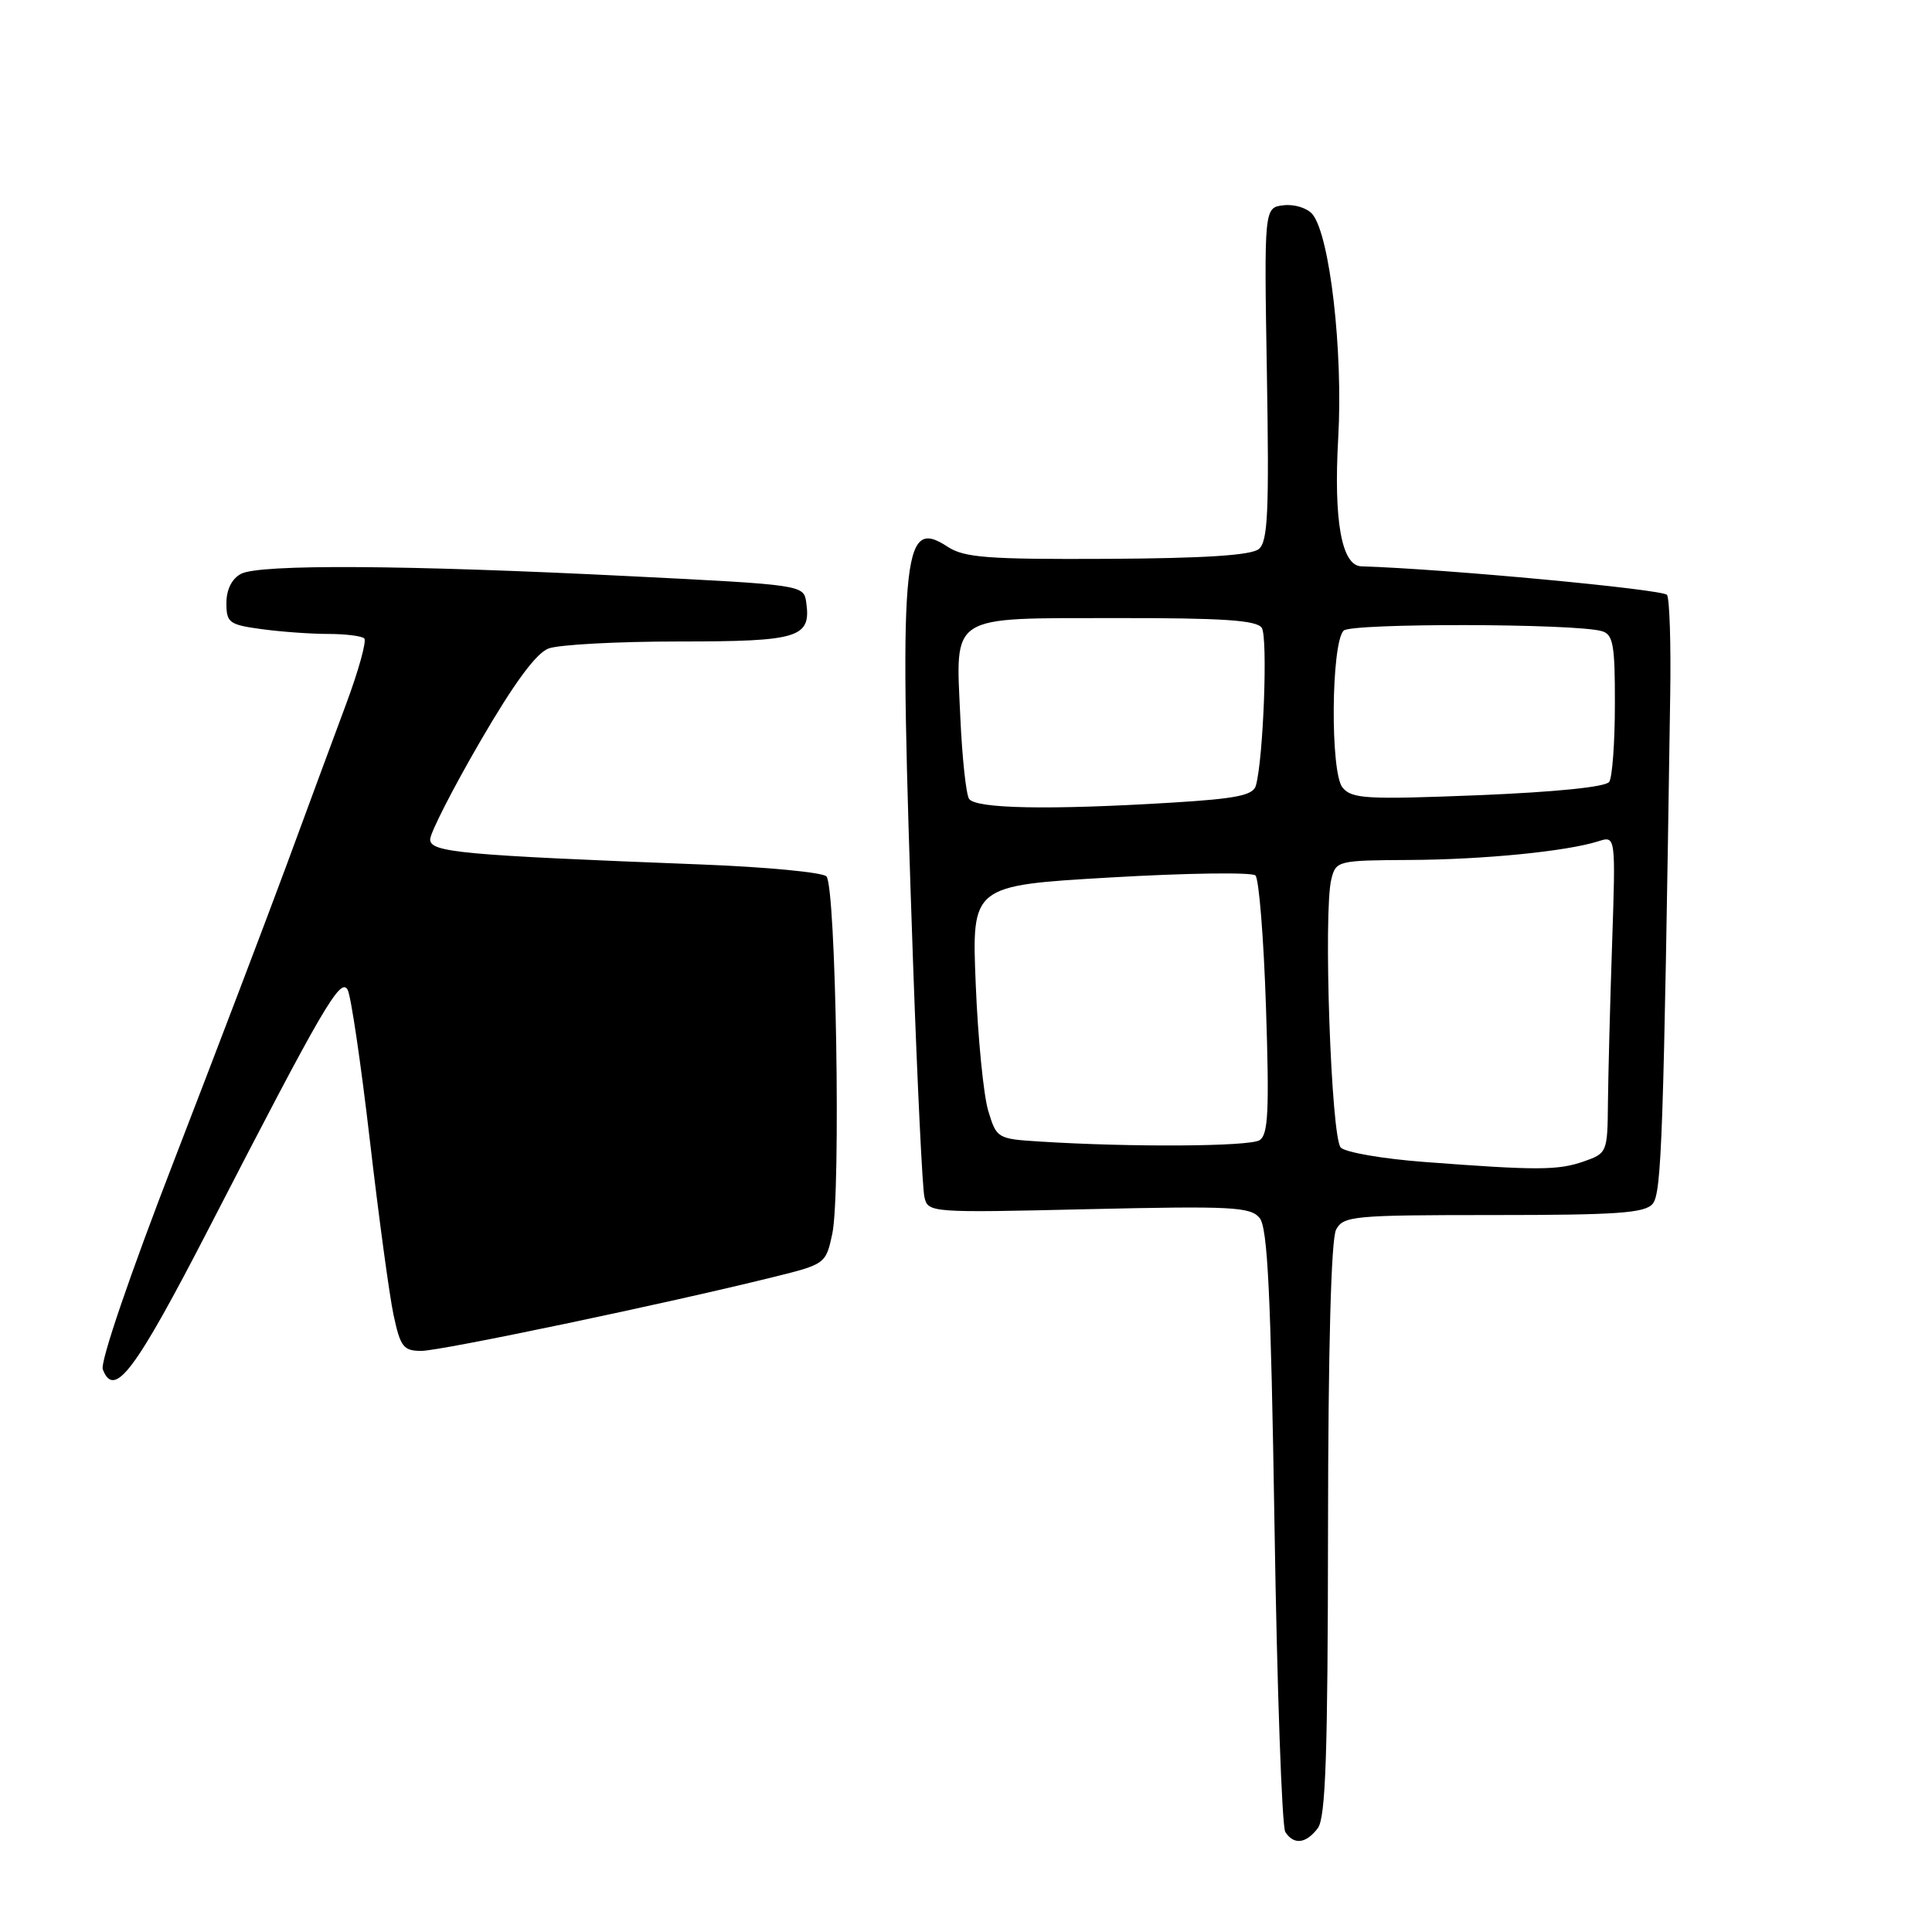 <?xml version="1.0" encoding="UTF-8" standalone="no"?>
<!DOCTYPE svg PUBLIC "-//W3C//DTD SVG 1.1//EN" "http://www.w3.org/Graphics/SVG/1.1/DTD/svg11.dtd" >
<svg xmlns="http://www.w3.org/2000/svg" xmlns:xlink="http://www.w3.org/1999/xlink" version="1.1" viewBox="0 0 256 256">
 <g >
 <path fill="currentColor"
d=" M 174.61 242.25 C 175.66 240.87 175.94 232.54 175.97 202.68 C 175.99 178.59 176.38 164.17 177.04 162.93 C 178.01 161.12 179.32 161.00 197.91 161.00 C 214.28 161.00 217.97 160.74 218.99 159.51 C 220.18 158.08 220.43 150.64 221.31 92.15 C 221.42 85.36 221.23 79.37 220.89 78.83 C 220.44 78.10 191.44 75.38 180.37 75.04 C 177.77 74.95 176.70 68.99 177.32 58.05 C 177.98 46.54 176.21 31.16 173.90 28.38 C 173.22 27.57 171.51 27.03 170.09 27.20 C 167.50 27.50 167.50 27.50 167.87 49.53 C 168.18 67.84 168.00 71.76 166.80 72.75 C 165.80 73.58 159.61 73.98 146.75 74.05 C 130.87 74.13 127.77 73.89 125.57 72.45 C 119.44 68.43 119.07 72.92 121.00 128.00 C 121.56 143.68 122.22 157.45 122.49 158.61 C 122.96 160.69 123.23 160.71 144.25 160.22 C 163.16 159.79 165.68 159.91 166.90 161.38 C 167.97 162.67 168.39 171.28 168.88 202.26 C 169.22 223.84 169.86 242.06 170.31 242.75 C 171.44 244.49 173.05 244.31 174.61 242.25 Z  M 27.81 162.50 C 42.79 133.44 45.11 129.45 46.06 131.14 C 46.50 131.93 47.82 140.88 49.00 151.04 C 50.18 161.19 51.59 171.64 52.15 174.25 C 53.05 178.47 53.46 179.00 55.83 179.00 C 58.40 179.00 88.27 172.74 102.46 169.22 C 109.36 167.52 109.43 167.46 110.28 163.50 C 111.44 158.07 110.77 117.36 109.50 116.12 C 108.95 115.59 101.53 114.88 93.00 114.55 C 61.04 113.31 57.00 112.94 57.00 111.23 C 57.00 110.37 59.98 104.53 63.62 98.26 C 68.10 90.54 71.03 86.56 72.68 85.93 C 74.03 85.42 81.80 85.00 89.94 85.00 C 105.88 85.00 107.49 84.51 106.83 79.81 C 106.50 77.51 106.37 77.49 83.50 76.35 C 53.56 74.85 34.36 74.74 31.93 76.04 C 30.72 76.68 30.00 78.13 30.00 79.90 C 30.00 82.51 30.36 82.78 34.64 83.36 C 37.19 83.71 41.17 84.00 43.47 84.00 C 45.78 84.00 47.94 84.27 48.27 84.60 C 48.60 84.94 47.51 88.87 45.84 93.35 C 44.17 97.83 40.65 107.35 38.02 114.50 C 35.38 121.65 28.67 139.27 23.11 153.66 C 17.21 168.90 13.25 180.50 13.62 181.45 C 15.14 185.41 17.89 181.74 27.81 162.50 Z  M 188.66 153.96 C 183.25 153.55 178.30 152.70 177.66 152.06 C 176.38 150.78 175.33 120.79 176.41 116.49 C 177.02 114.06 177.26 114.00 186.77 113.95 C 196.61 113.90 207.59 112.81 211.80 111.47 C 214.09 110.74 214.09 110.74 213.61 125.12 C 213.34 133.03 213.10 142.49 213.06 146.15 C 213.00 152.69 212.95 152.82 209.85 153.90 C 206.44 155.09 203.66 155.10 188.66 153.96 Z  M 137.78 151.26 C 132.16 150.91 132.05 150.84 130.95 147.20 C 130.33 145.17 129.58 137.61 129.29 130.42 C 128.75 117.34 128.75 117.34 147.13 116.27 C 157.23 115.68 165.88 115.56 166.35 116.00 C 166.82 116.44 167.45 124.31 167.75 133.50 C 168.20 147.17 168.05 150.36 166.90 151.08 C 165.56 151.93 149.92 152.03 137.78 151.26 Z  M 128.40 105.84 C 128.00 105.20 127.49 100.36 127.25 95.09 C 126.63 81.25 125.56 81.93 147.92 81.90 C 162.01 81.88 166.51 82.18 167.19 83.19 C 168.01 84.41 167.41 100.53 166.41 104.10 C 166.05 105.38 163.85 105.83 155.32 106.35 C 139.01 107.35 129.22 107.16 128.40 105.84 Z  M 177.89 104.35 C 176.25 102.37 176.38 85.22 178.04 83.56 C 179.05 82.55 208.73 82.60 212.25 83.63 C 213.75 84.06 214.00 85.42 213.98 93.32 C 213.98 98.37 213.64 102.99 213.23 103.60 C 212.78 104.28 206.13 104.95 195.89 105.37 C 181.03 105.96 179.12 105.85 177.89 104.35 Z "/>
</g>
</svg>